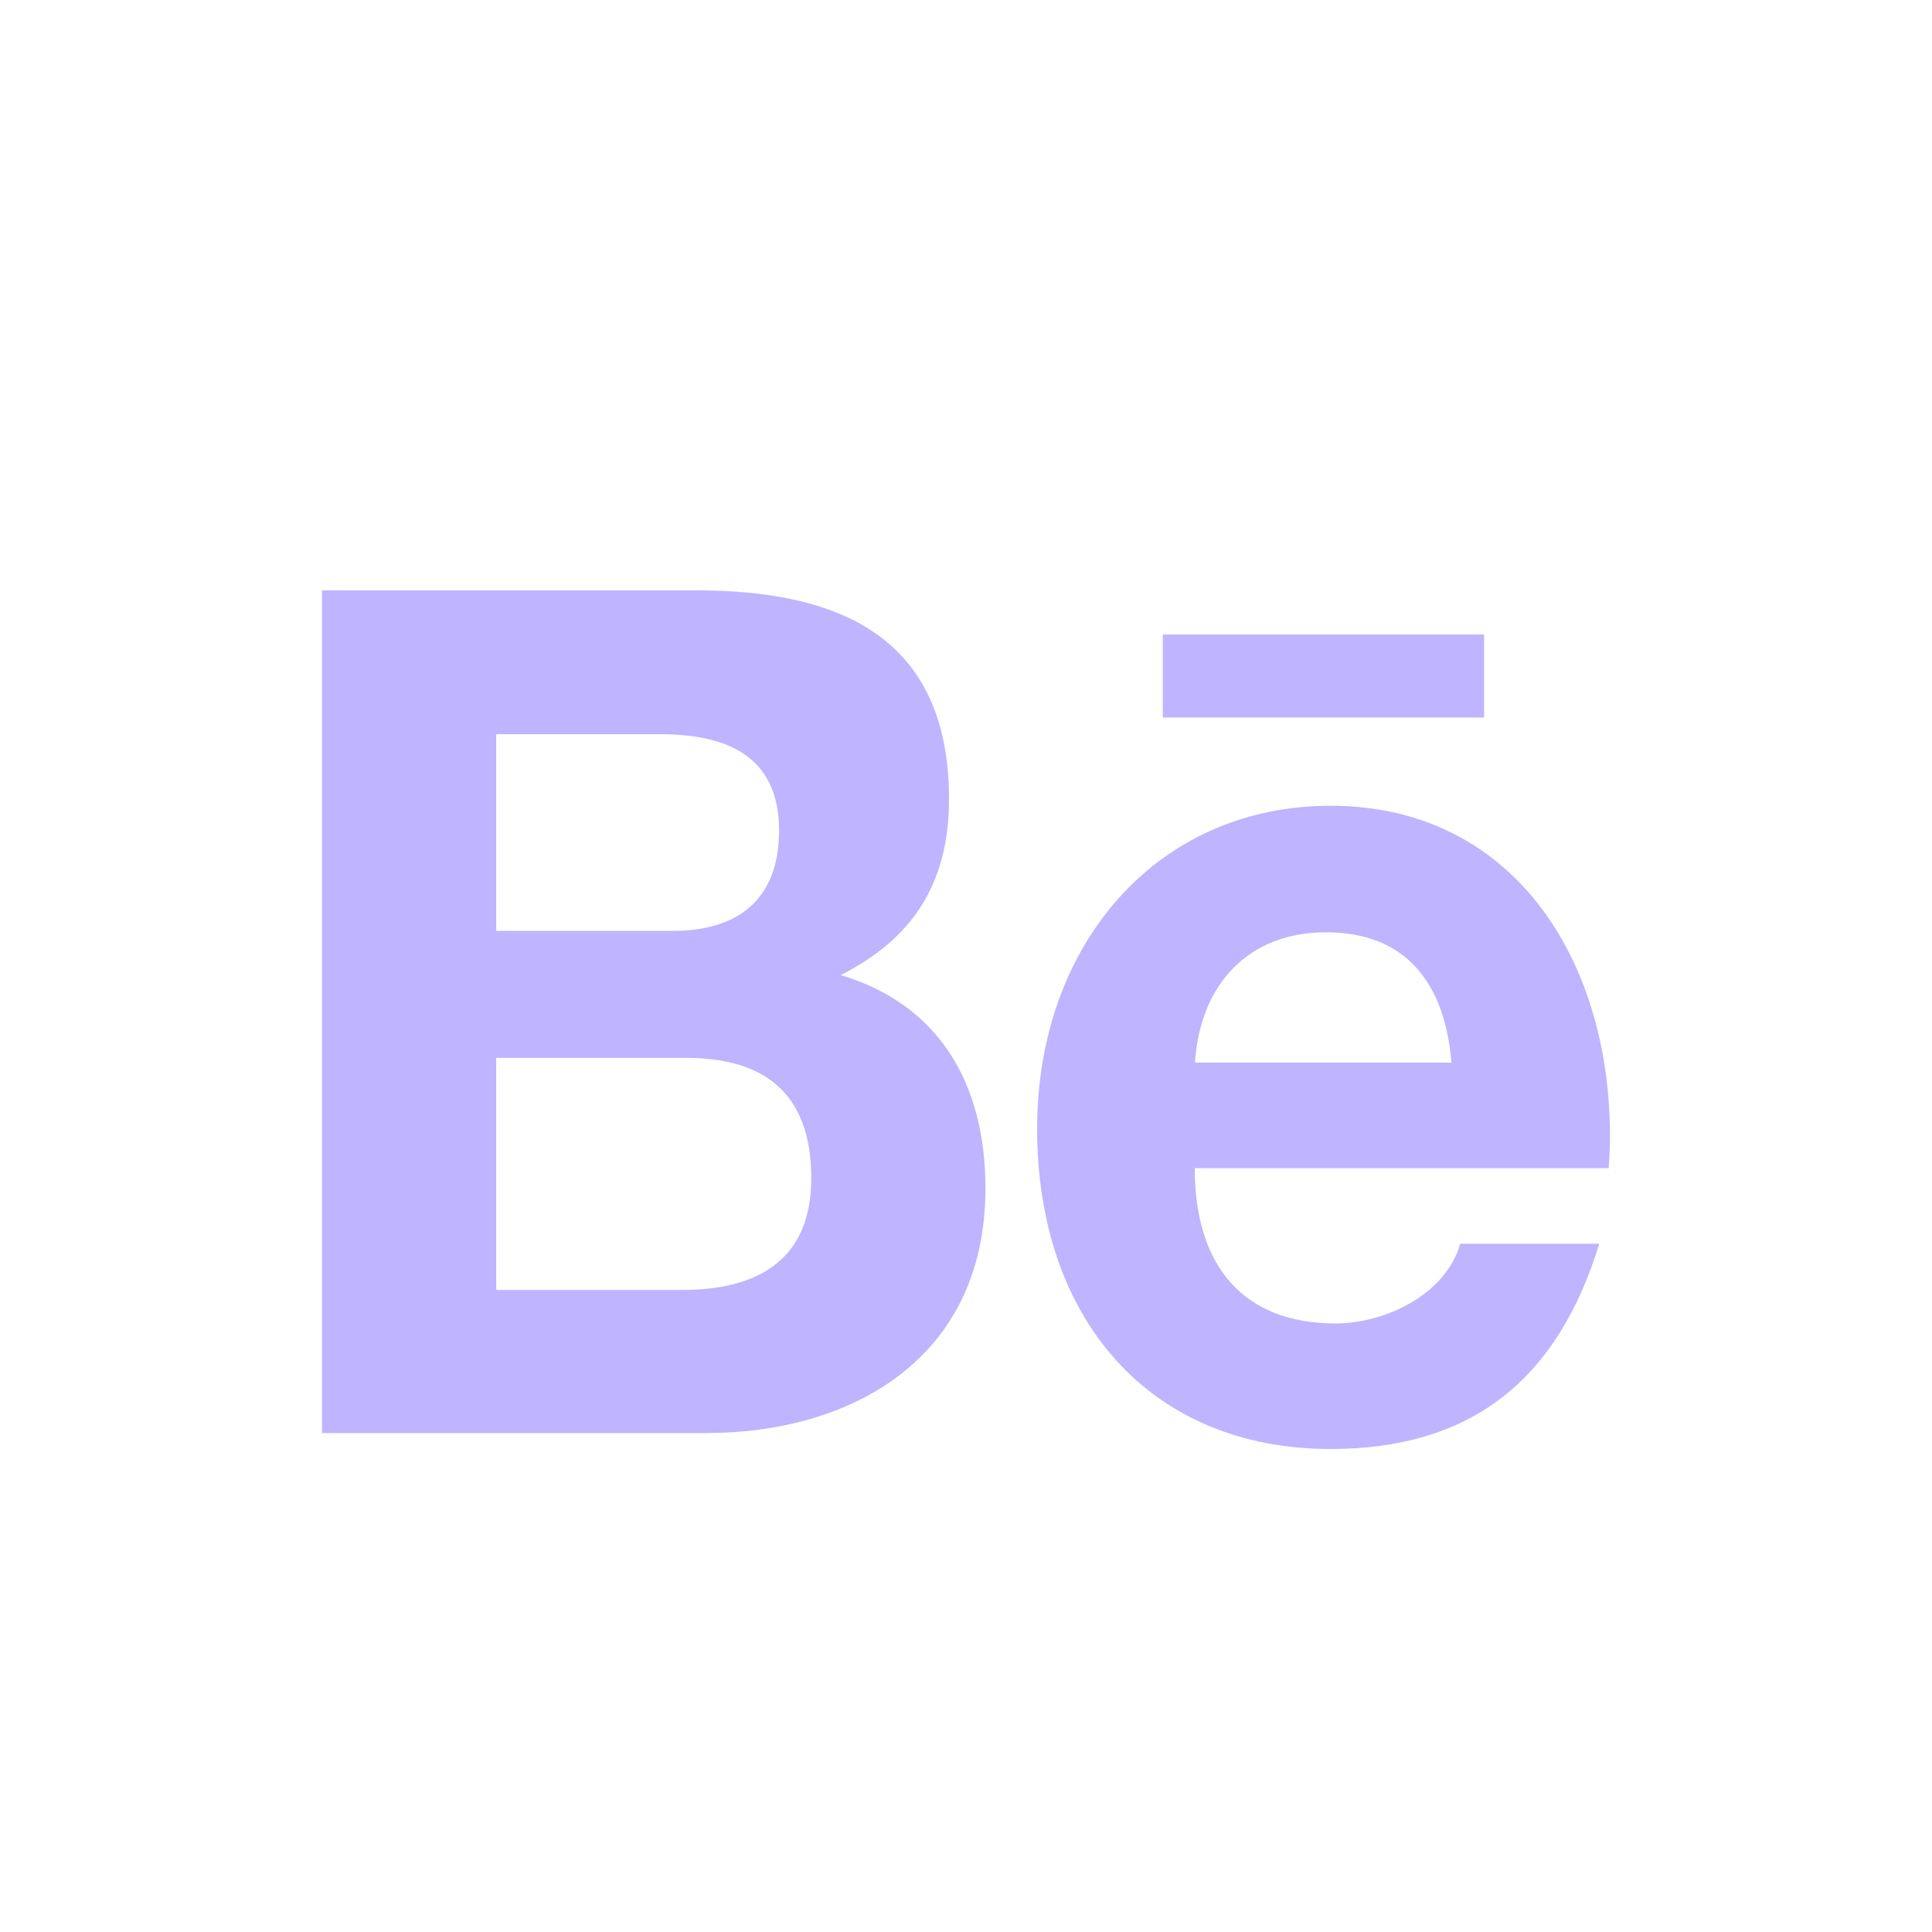 <svg width="48" height="48" viewBox="0 0 48 48" fill="none" xmlns="http://www.w3.org/2000/svg">
<path d="M20.889 24.226C22.656 23.328 23.578 21.969 23.578 19.854C23.578 15.683 20.656 14.667 17.283 14.667H8V35.604H17.544C21.122 35.604 24.483 33.779 24.483 29.525C24.483 26.896 23.311 24.952 20.889 24.226ZM12.328 18.241H16.389C17.95 18.241 19.356 18.708 19.356 20.634C19.356 22.412 18.261 23.127 16.717 23.127H12.328V18.241ZM16.956 32.048H12.328V26.282H17.044C18.95 26.282 20.156 27.126 20.156 29.271C20.156 31.386 18.717 32.048 16.956 32.048ZM36.872 17.827H28.889V15.765H36.872V17.827ZM40 28.243C40 23.759 37.533 20.019 33.061 20.019C28.717 20.019 25.767 23.493 25.767 28.042C25.767 32.763 28.561 36 33.061 36C36.467 36 38.672 34.369 39.733 30.901H36.278C35.906 32.195 34.372 32.881 33.183 32.881C30.889 32.881 29.683 31.451 29.683 29.023H39.967C39.983 28.775 40 28.509 40 28.243ZM29.689 26.4C29.817 24.409 31.061 23.162 32.939 23.162C34.906 23.162 35.894 24.391 36.061 26.4H29.689Z" fill="#BFB4FF"/>
</svg>
